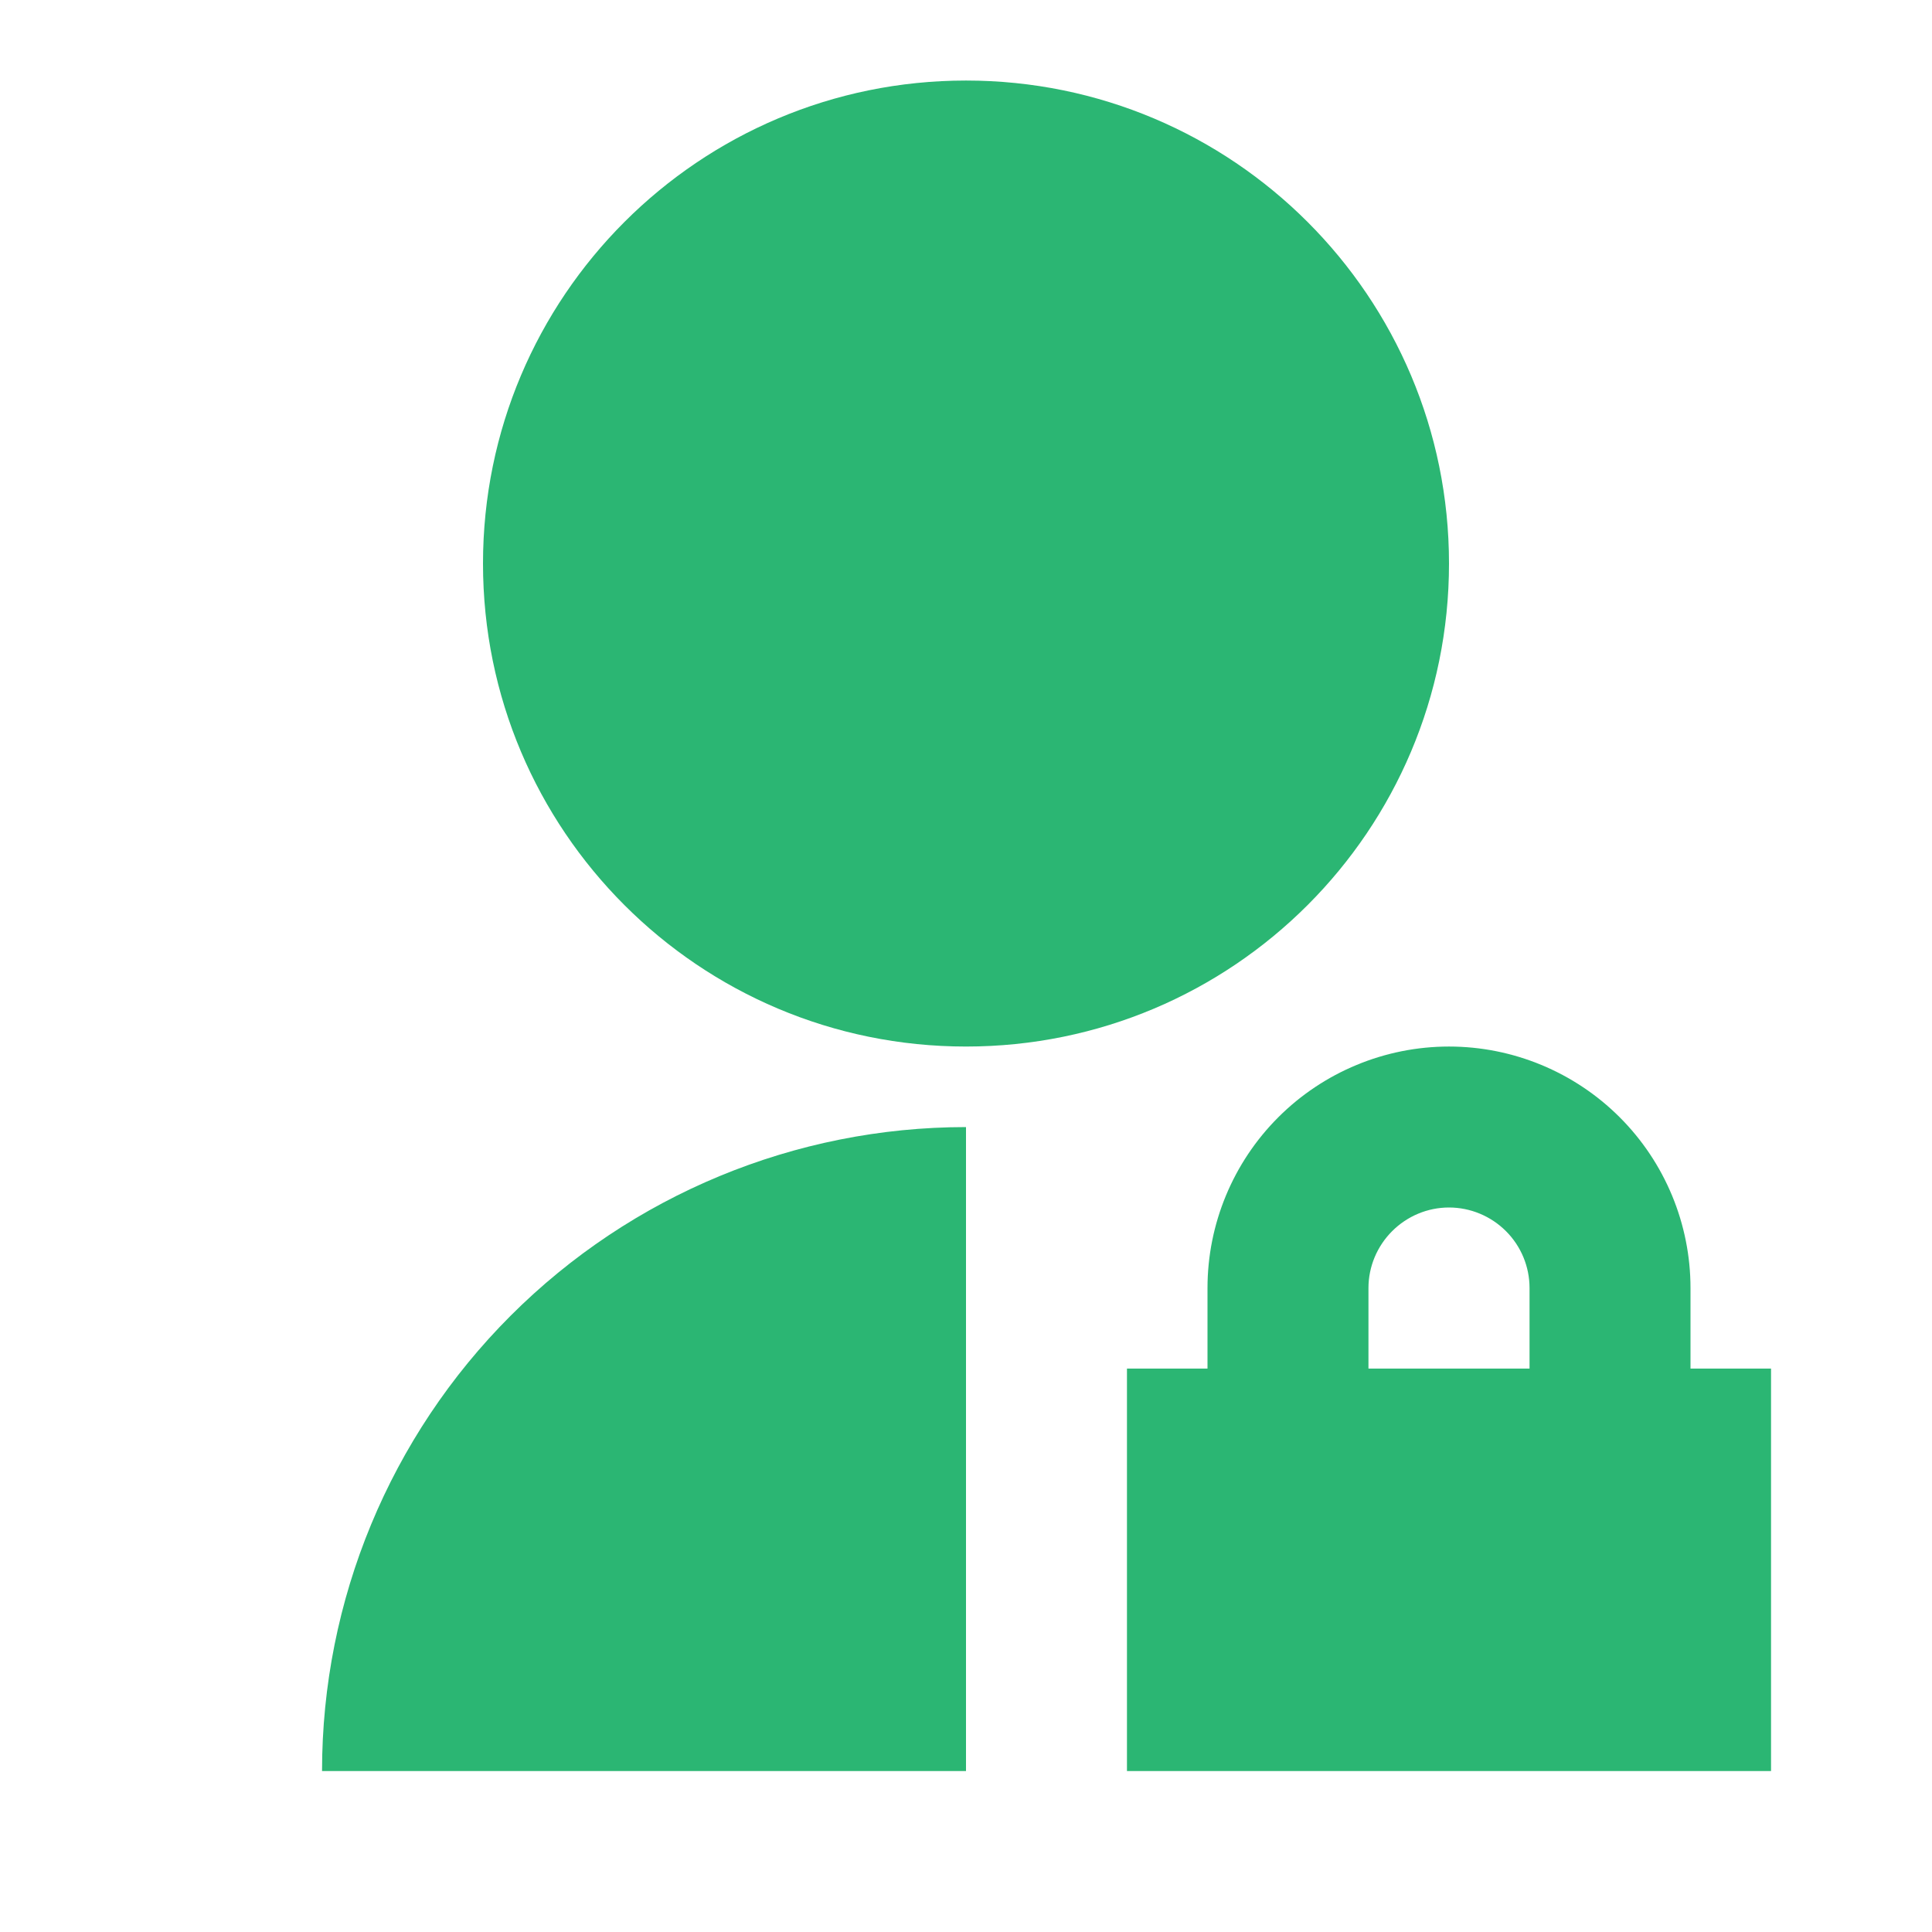 <svg width="16" height="16" viewBox="0 0 16 16" fill="none" xmlns="http://www.w3.org/2000/svg">
<path d="M8 9.334V14.667H2.667C2.667 13.252 3.229 11.896 4.229 10.896C5.229 9.896 6.586 9.334 8 9.334ZM8 8.667C5.79 8.667 4 6.877 4 4.667C4 2.457 5.79 0.667 8 0.667C10.21 0.667 12 2.457 12 4.667C12 6.877 10.21 8.667 8 8.667ZM14 11.334H14.667V14.667H9.333V11.334H10V10.667C10 10.137 10.211 9.628 10.586 9.253C10.961 8.878 11.47 8.667 12 8.667C12.53 8.667 13.039 8.878 13.414 9.253C13.789 9.628 14 10.137 14 10.667V11.334ZM12.667 11.334V10.667C12.667 10.49 12.597 10.321 12.472 10.196C12.347 10.071 12.177 10 12 10C11.823 10 11.654 10.071 11.529 10.196C11.404 10.321 11.333 10.49 11.333 10.667V11.334H12.667Z" fill="#2BB673"/>
</svg>
